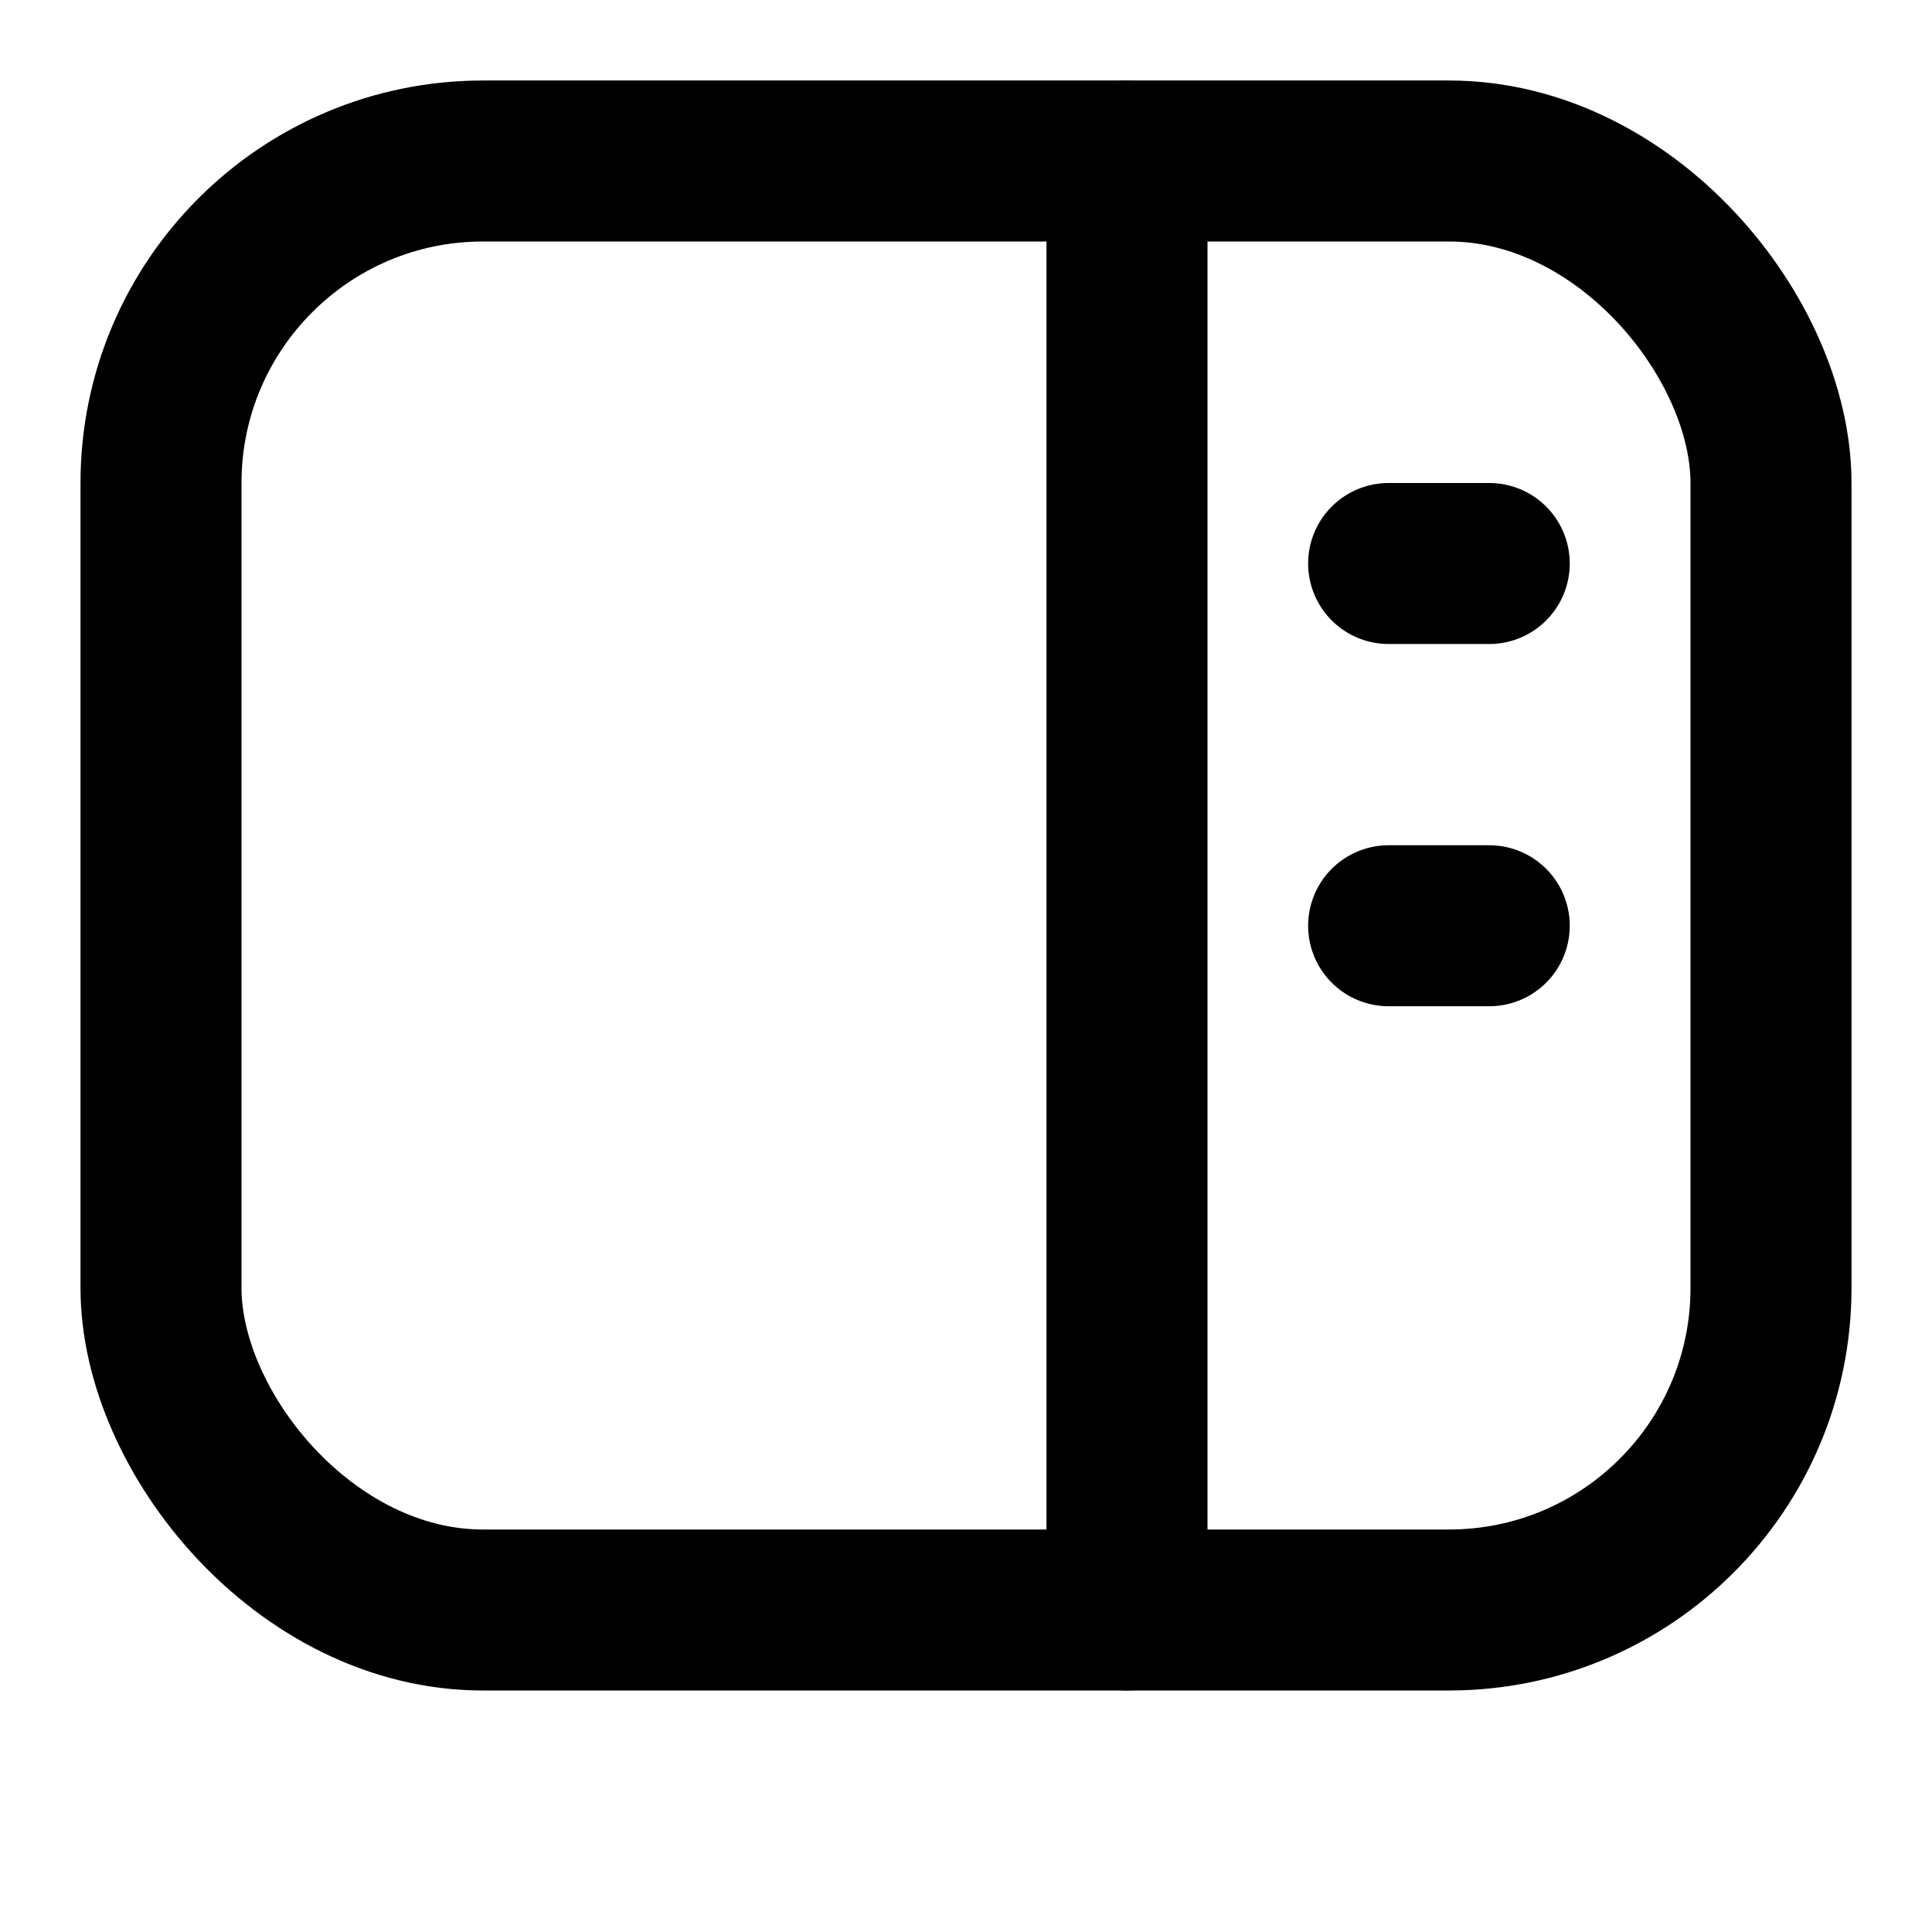 <svg viewBox="0 0 24 24" xmlns="http://www.w3.org/2000/svg">
  <g fill="none" stroke="currentColor" stroke-width="2" stroke-linecap="round" stroke-linejoin="round">
    <rect x="2" y="2" width="20" height="18" rx="4" ry="4"></rect>
    <line x1="14" y1="2" x2="14" y2="20"></line>
    <line x1="17.25" y1="7" x2="18.5" y2="7"></line>
    <line x1="17.25" y1="11.5" x2="18.5" y2="11.5"></line>
  </g>
</svg>
